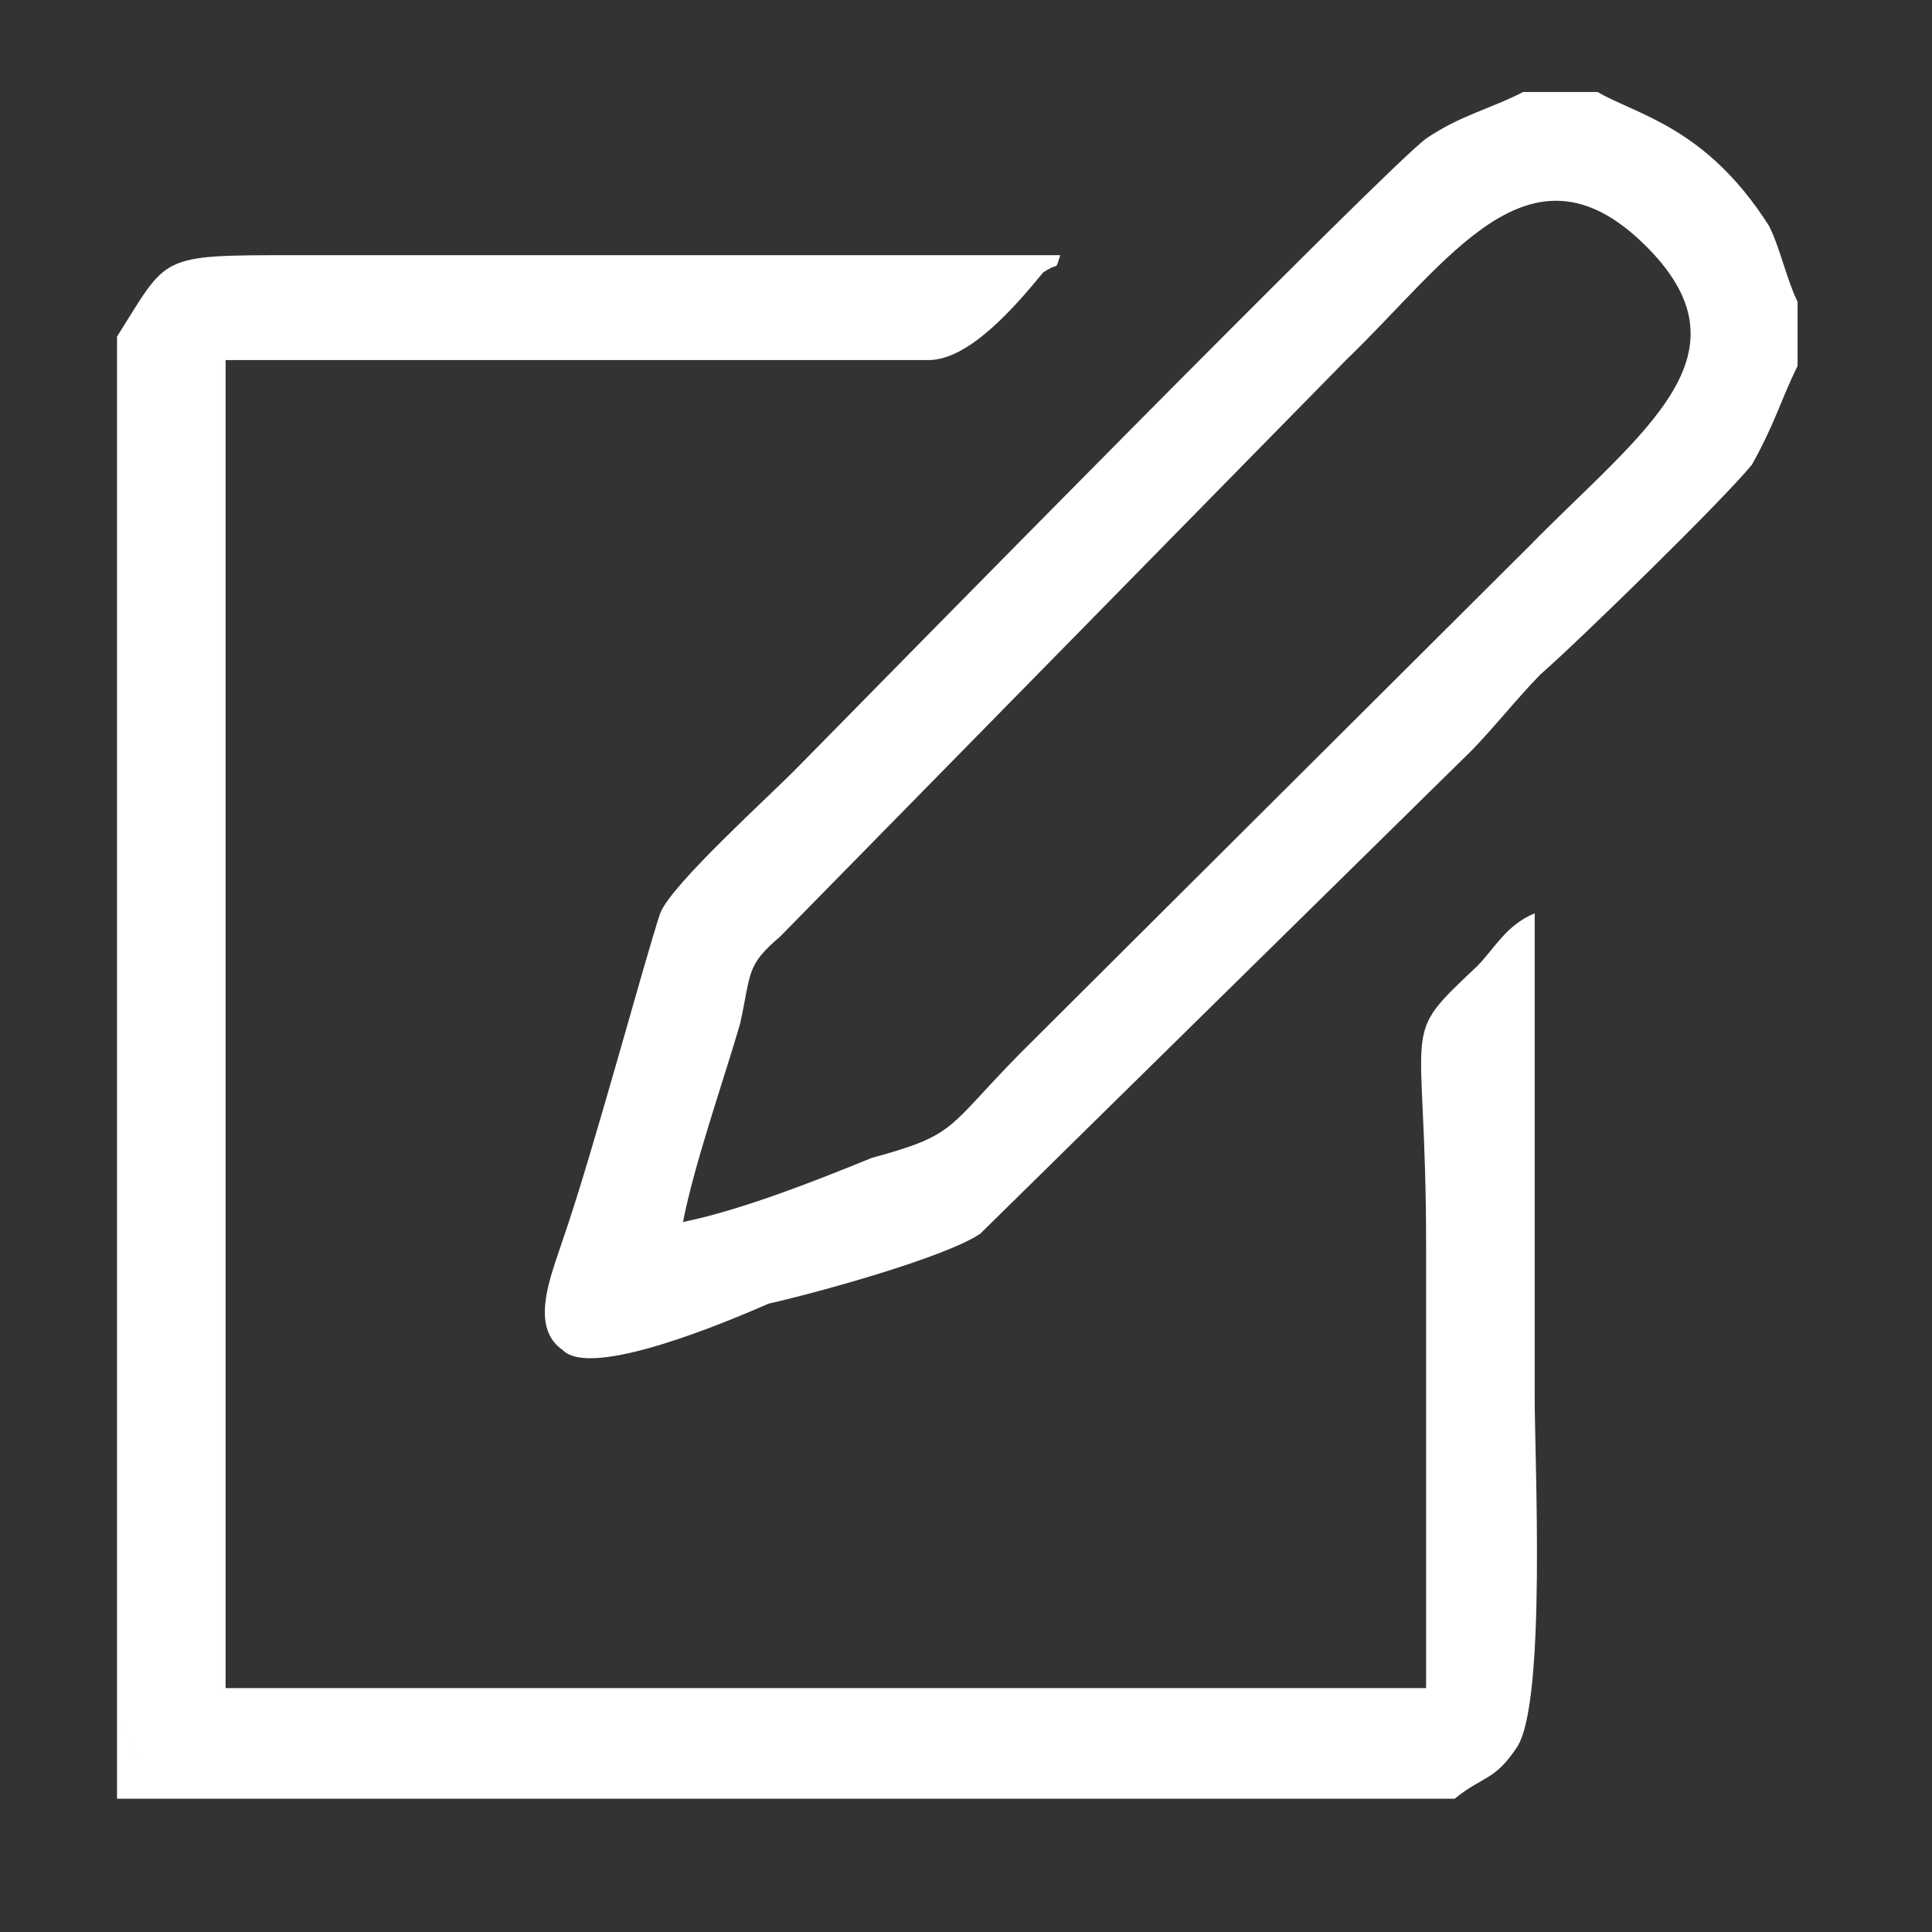 <?xml version="1.0" standalone="no"?><!DOCTYPE svg PUBLIC "-//W3C//DTD SVG 1.1//EN" "http://www.w3.org/Graphics/SVG/1.1/DTD/svg11.dtd"><svg width="200" height="200" viewBox="0 0 200 200" version="1.1" xmlns="http://www.w3.org/2000/svg" xmlns:xlink="http://www.w3.org/1999/xlink"><rect x="0" y="0" width="200" height="200" fill="#333333" stroke="none"/><defs><style type="text/css"><![CDATA[
@font-face { font-family: ifont; src: url("http://at.alicdn.com/t/font_1442373896_4754455.eot?#iefix") format("embedded-opentype"), url("http://at.alicdn.com/t/font_1442373896_4754455.woff") format("woff"), url("http://at.alicdn.com/t/font_1442373896_4754455.ttf") format("truetype"), url("http://at.alicdn.com/t/font_1442373896_4754455.svg#ifont") format("svg"); }

]]></style></defs><g class="transform-group"><g transform="scale(0.195, 0.195)"><path d="M62.125 178.689 62.125 911.585c9.121 12.363 6.109 15.518 15.143 27.881 12.218 9.294 15.229 6.138 27.361 15.431l667.591 0c15.229-12.363 21.252-9.294 33.383-27.794 15.229-24.725 9.121-151.595 9.121-185.613 0-83.469 0-170.006 0-256.632-15.143 6.225-21.252 18.587-30.373 27.882-42.504 40.157-27.275 24.725-27.275 148.35 0 77.331 0 157.731 0 235.064l0 0-18.24 3.069c-103.163 0-591.702 3.157-622.075 0-3.012-34.019 0-565.87 0-667.926l0-34.019c0-6.138 0-3.069 3.012-6.138l373.245 0c21.252 0 45.516-27.881 60.744-46.469 9.121-6.138 6.023 0 9.121-9.206L156.167 135.464C83.377 135.464 89.485 135.464 62.125 178.689L62.125 178.689zM362.579 648.728c6.023-30.863 21.252-74.175 30.287-105.125 6.109-27.794 3.098-30.862 21.252-46.381l300.454-306.082c54.636-52.606 97.14-120.644 157.799-61.9 60.659 58.744 0 98.987-60.659 160.8L541.63 559.121c-39.492 40.157-33.383 43.224-78.899 55.587C432.358 627.159 392.866 642.59 362.579 648.728L362.579 648.728zM954.281 194.208l0-34.019c-6.023-12.363-9.035-27.881-15.143-40.244-33.384-52.519-69.779-58.744-91.031-71.106l-39.492 0c-18.154 9.294-33.383 12.363-51.539 24.725C735.824 89.083 465.741 364.302 423.237 407.528c-15.143 15.518-66.768 61.901-72.791 77.331-9.121 27.882-36.481 129.85-51.625 173.163-6.023 18.587-18.154 46.381 0 58.744 15.143 15.518 88.02-15.431 109.272-24.725 27.275-6.138 94.043-24.725 112.283-37.088L781.339 398.321c12.131-12.451 24.264-27.881 36.395-40.244 21.252-18.587 97.14-92.763 112.283-111.35C942.15 225.07 945.247 212.707 954.281 194.208L954.281 194.208zM757.076 896.153 119.772 896.153 119.772 191.139c-3.012 3.069-3.012 0-3.012 6.138l0 34.019c0 102.056-3.012 633.907 0 667.926 30.373 3.157 518.912 0 622.075 0L757.076 896.153 757.076 896.153 757.076 896.153zM62.125 954.897l42.504 0c-12.131-9.294-15.143-6.138-27.361-15.431-9.035-12.363-6.023-15.518-15.143-27.881L62.125 954.897z" fill="#fff"></path></g></g></svg>